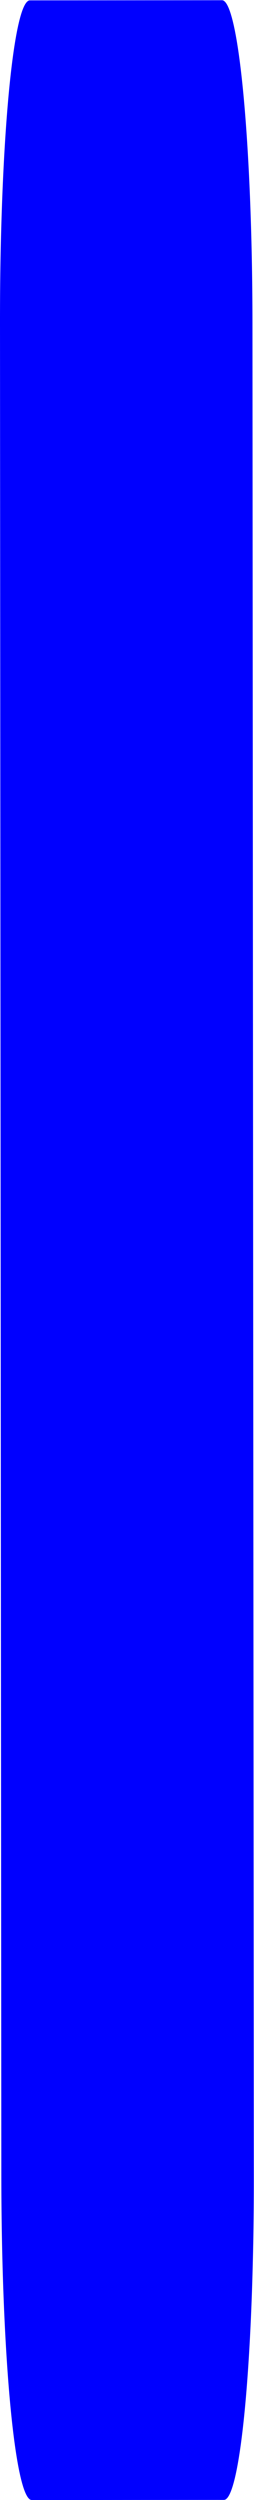 <?xml version="1.0" encoding="UTF-8" standalone="no"?>
<!-- Created with Inkscape (http://www.inkscape.org/) -->

<svg
   xmlns:osb="http://www.openswatchbook.org/uri/2009/osb"
   xmlns:dc="http://purl.org/dc/elements/1.1/"
   xmlns:cc="http://creativecommons.org/ns#"
   xmlns:rdf="http://www.w3.org/1999/02/22-rdf-syntax-ns#"
   xmlns:svg="http://www.w3.org/2000/svg"
   xmlns="http://www.w3.org/2000/svg"
   xmlns:sodipodi="http://sodipodi.sourceforge.net/DTD/sodipodi-0.dtd"
   xmlns:inkscape="http://www.inkscape.org/namespaces/inkscape"
   width="1.326mm"
   height="13.003mm"
   viewBox="0 0 1.326 13.003"
   version="1.1"
   id="svg8"
   inkscape:version="0.92.4 (5da689c313, 2019-01-14)"
   sodipodi:docname="edge_straight_blue.svg">
  <defs
     id="defs2">
    <inkscape:perspective
       sodipodi:type="inkscape:persp3d"
       inkscape:vp_x="15.142842 : -4.8264194 : 1"
       inkscape:vp_y="0 : 1000 : 0"
       inkscape:vp_z="37.321814 : -9.6592413 : 1"
       inkscape:persp3d-origin="13.763647 : 10.614997 : 1"
       id="perspective824" />
    <linearGradient
       id="linearGradient6291"
       osb:paint="solid">
      <stop
         style="stop-color:#ffffff;stop-opacity:1;"
         offset="0"
         id="stop6289" />
    </linearGradient>
  </defs>
  <sodipodi:namedview
     id="base"
     pagecolor="#ffffff"
     bordercolor="#666666"
     borderopacity="1.0"
     inkscape:pageopacity="0.0"
     inkscape:pageshadow="2"
     inkscape:zoom="2.0529932"
     inkscape:cx="-113.00578"
     inkscape:cy="-43.949518"
     inkscape:document-units="px"
     inkscape:current-layer="layer1"
     showgrid="false"
     inkscape:window-width="1244"
     inkscape:window-height="1048"
     inkscape:window-x="61"
     inkscape:window-y="0"
     inkscape:window-maximized="0"
     inkscape:snap-page="false"
     units="mm"
     scale-x="1e-05"
     fit-margin-top="0"
     fit-margin-left="0"
     fit-margin-right="0"
     fit-margin-bottom="0"
     inkscape:pagecheckerboard="true" />
  <g
     inkscape:groupmode="layer"
     id="layer2"
     inkscape:label="Board"
     transform="translate(-97.971,-80.436)" />
  <g
     inkscape:label="Layer 1"
     inkscape:groupmode="layer"
     id="layer1"
     transform="translate(-97.971,-80.436)">
    <path
       style="opacity:1;fill:#0000ff;fill-opacity:1;stroke:none;stroke-width:0.087;stroke-miterlimit:4;stroke-dasharray:none;stroke-opacity:1"
       d="m 97.978,91.764 -0.007,-9.651 c -5e-4,-0.928 0.069,-1.675 0.156,-1.675 l 1.003,-7.14e-4 c 0.087,-8.7e-5 0.158,0.747 0.159,1.675 l 0.007,9.651 c 5e-4,0.928 -0.069,1.675 -0.156,1.675 l -1.003,7.2e-4 c -0.087,8e-5 -0.158,-0.747 -0.159,-1.675 z"
       id="rect886-2-6-9"
       inkscape:connector-curvature="0" />
  </g>
</svg>
